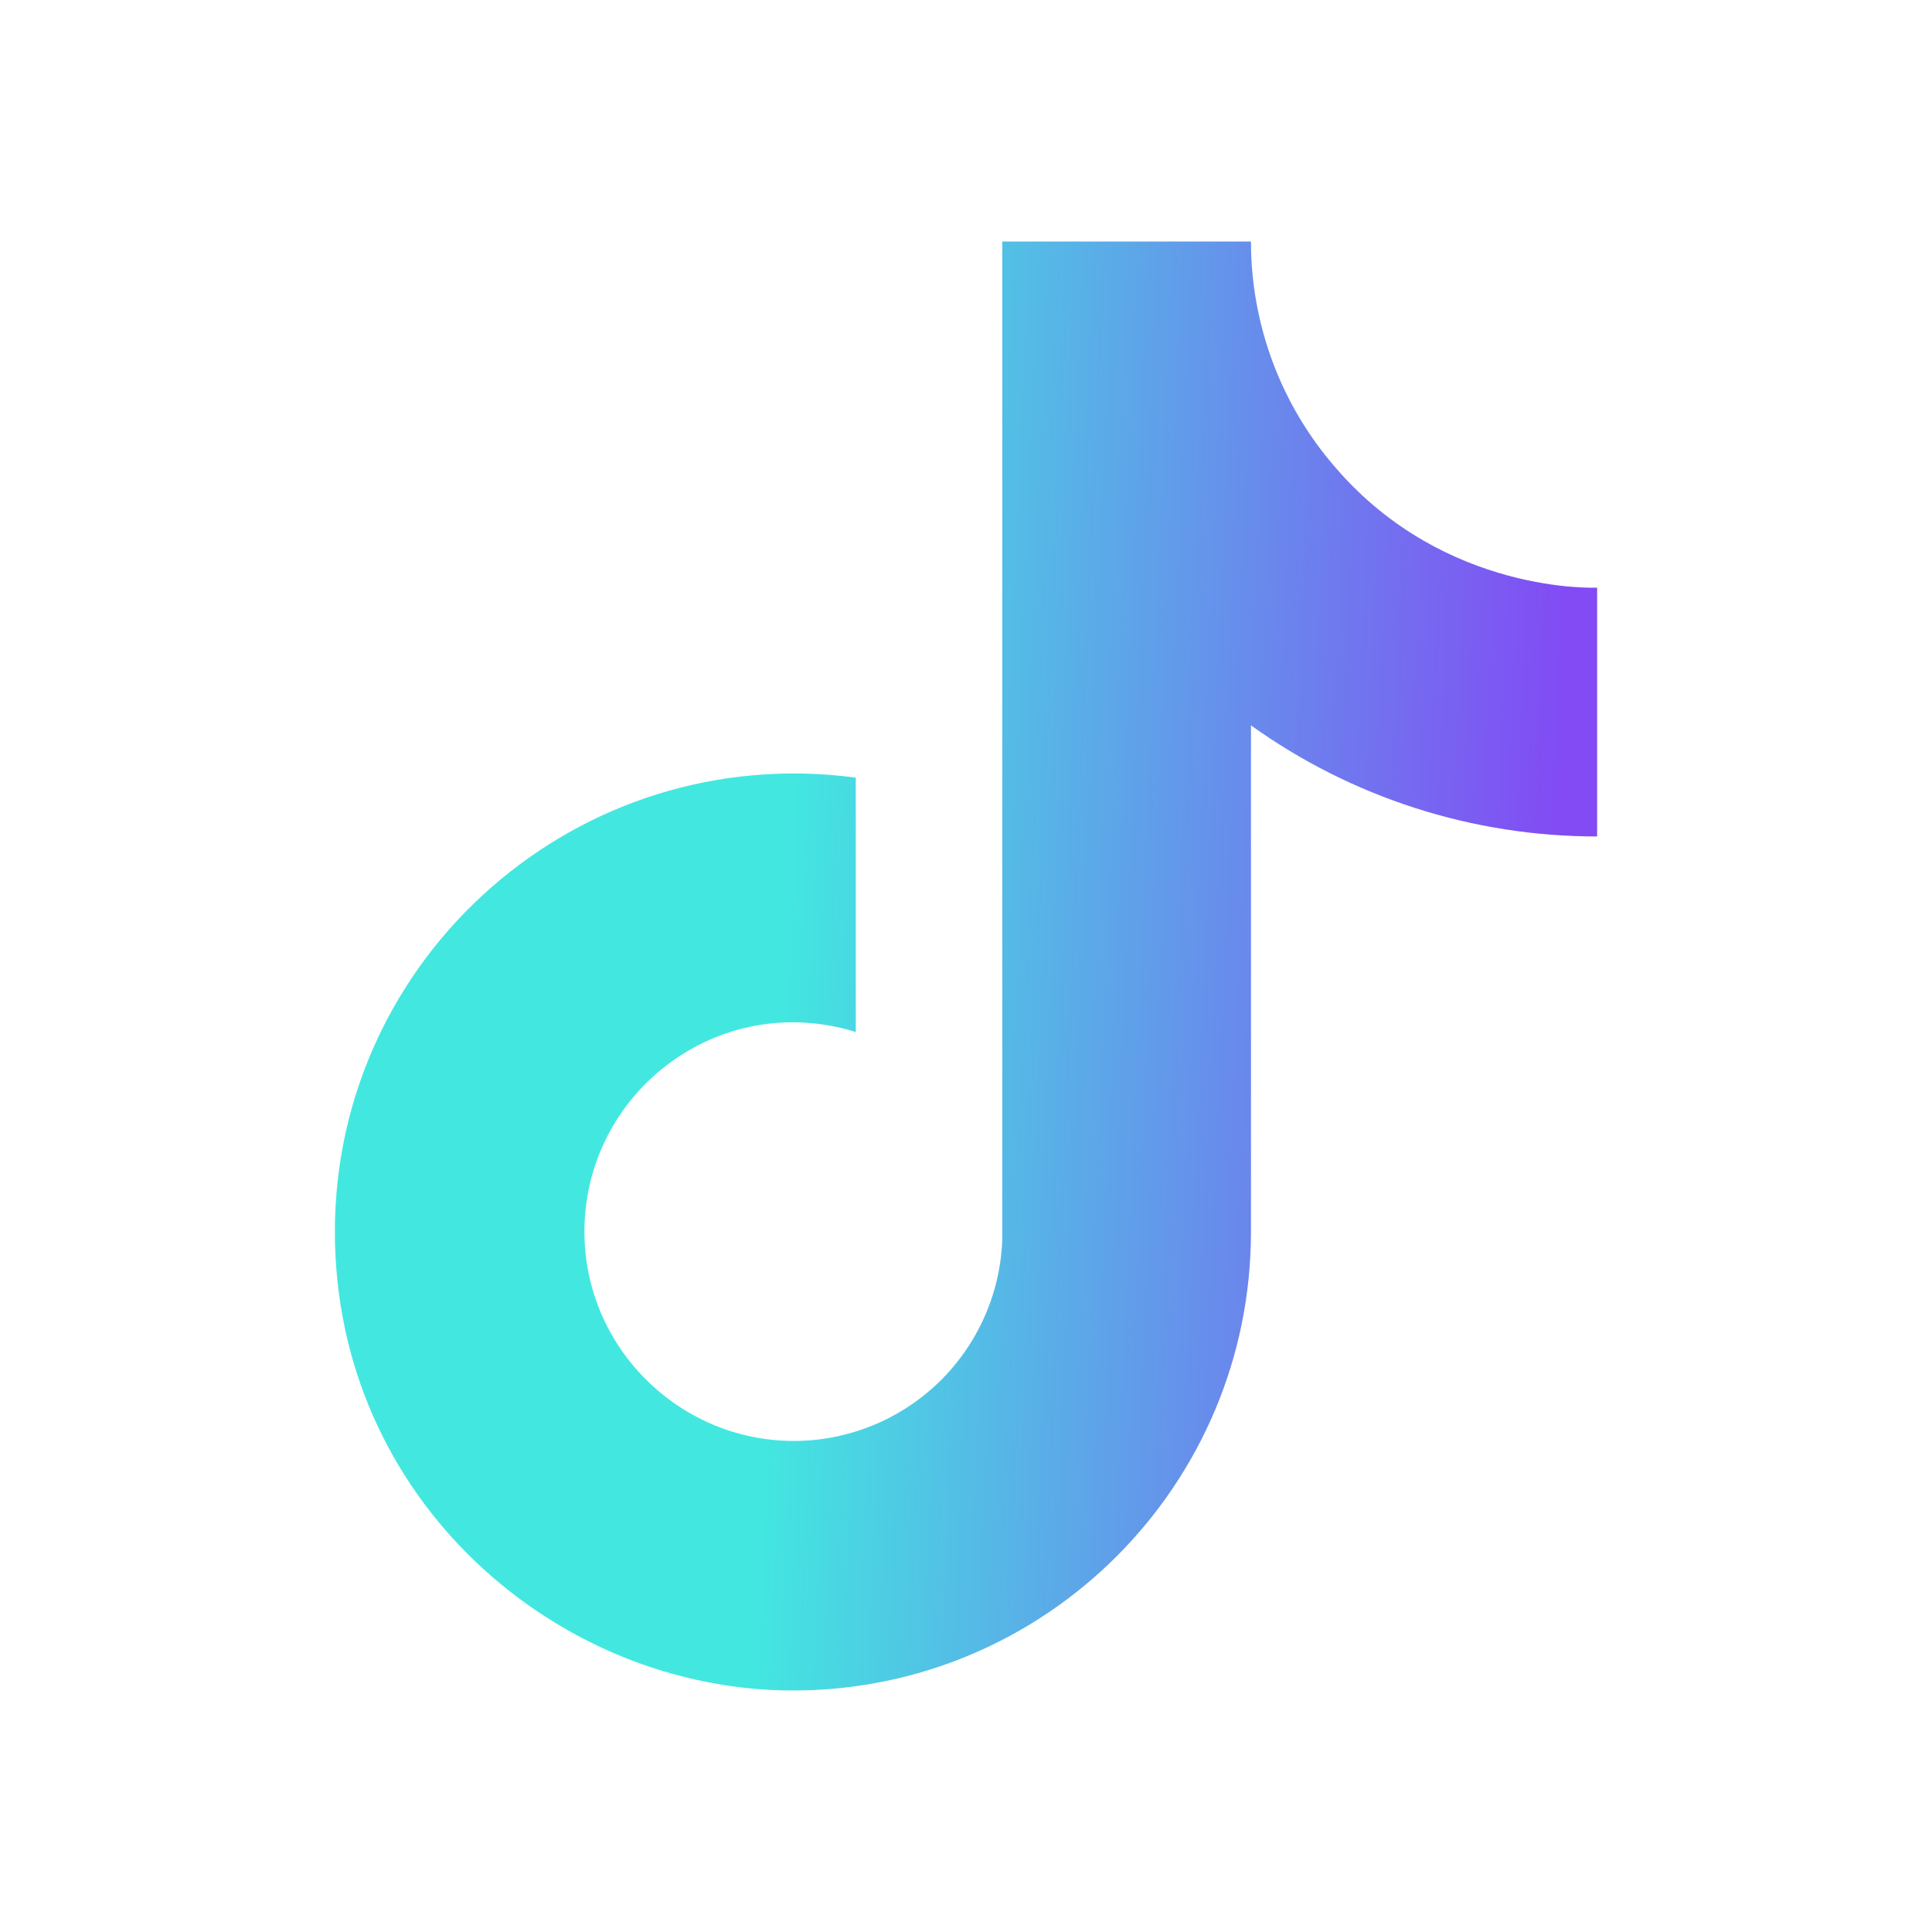 <svg width="18" height="18" viewBox="0 0 18 18" fill="none" xmlns="http://www.w3.org/2000/svg">
<path d="M12.45 4.365C11.937 3.78 11.655 3.028 11.655 2.25H9.338V11.55C9.32 12.053 9.107 12.53 8.745 12.88C8.383 13.229 7.899 13.425 7.395 13.425C6.33 13.425 5.445 12.555 5.445 11.475C5.445 10.185 6.69 9.217 7.973 9.615V7.245C5.385 6.9 3.12 8.91 3.12 11.475C3.12 13.973 5.19 15.75 7.388 15.75C9.743 15.75 11.655 13.838 11.655 11.475V6.758C12.595 7.432 13.723 7.794 14.88 7.793V5.475C14.88 5.475 13.47 5.543 12.45 4.365Z" fill="url(#paint0_linear_98_284)"/>
<defs>
<linearGradient id="paint0_linear_98_284" x1="7.25" y1="8.96" x2="14.45" y2="9.277" gradientUnits="userSpaceOnUse">
<stop stop-color="#42E8E0"/>
<stop offset="1" stop-color="#824BF4"/>
</linearGradient>
</defs>
</svg>
